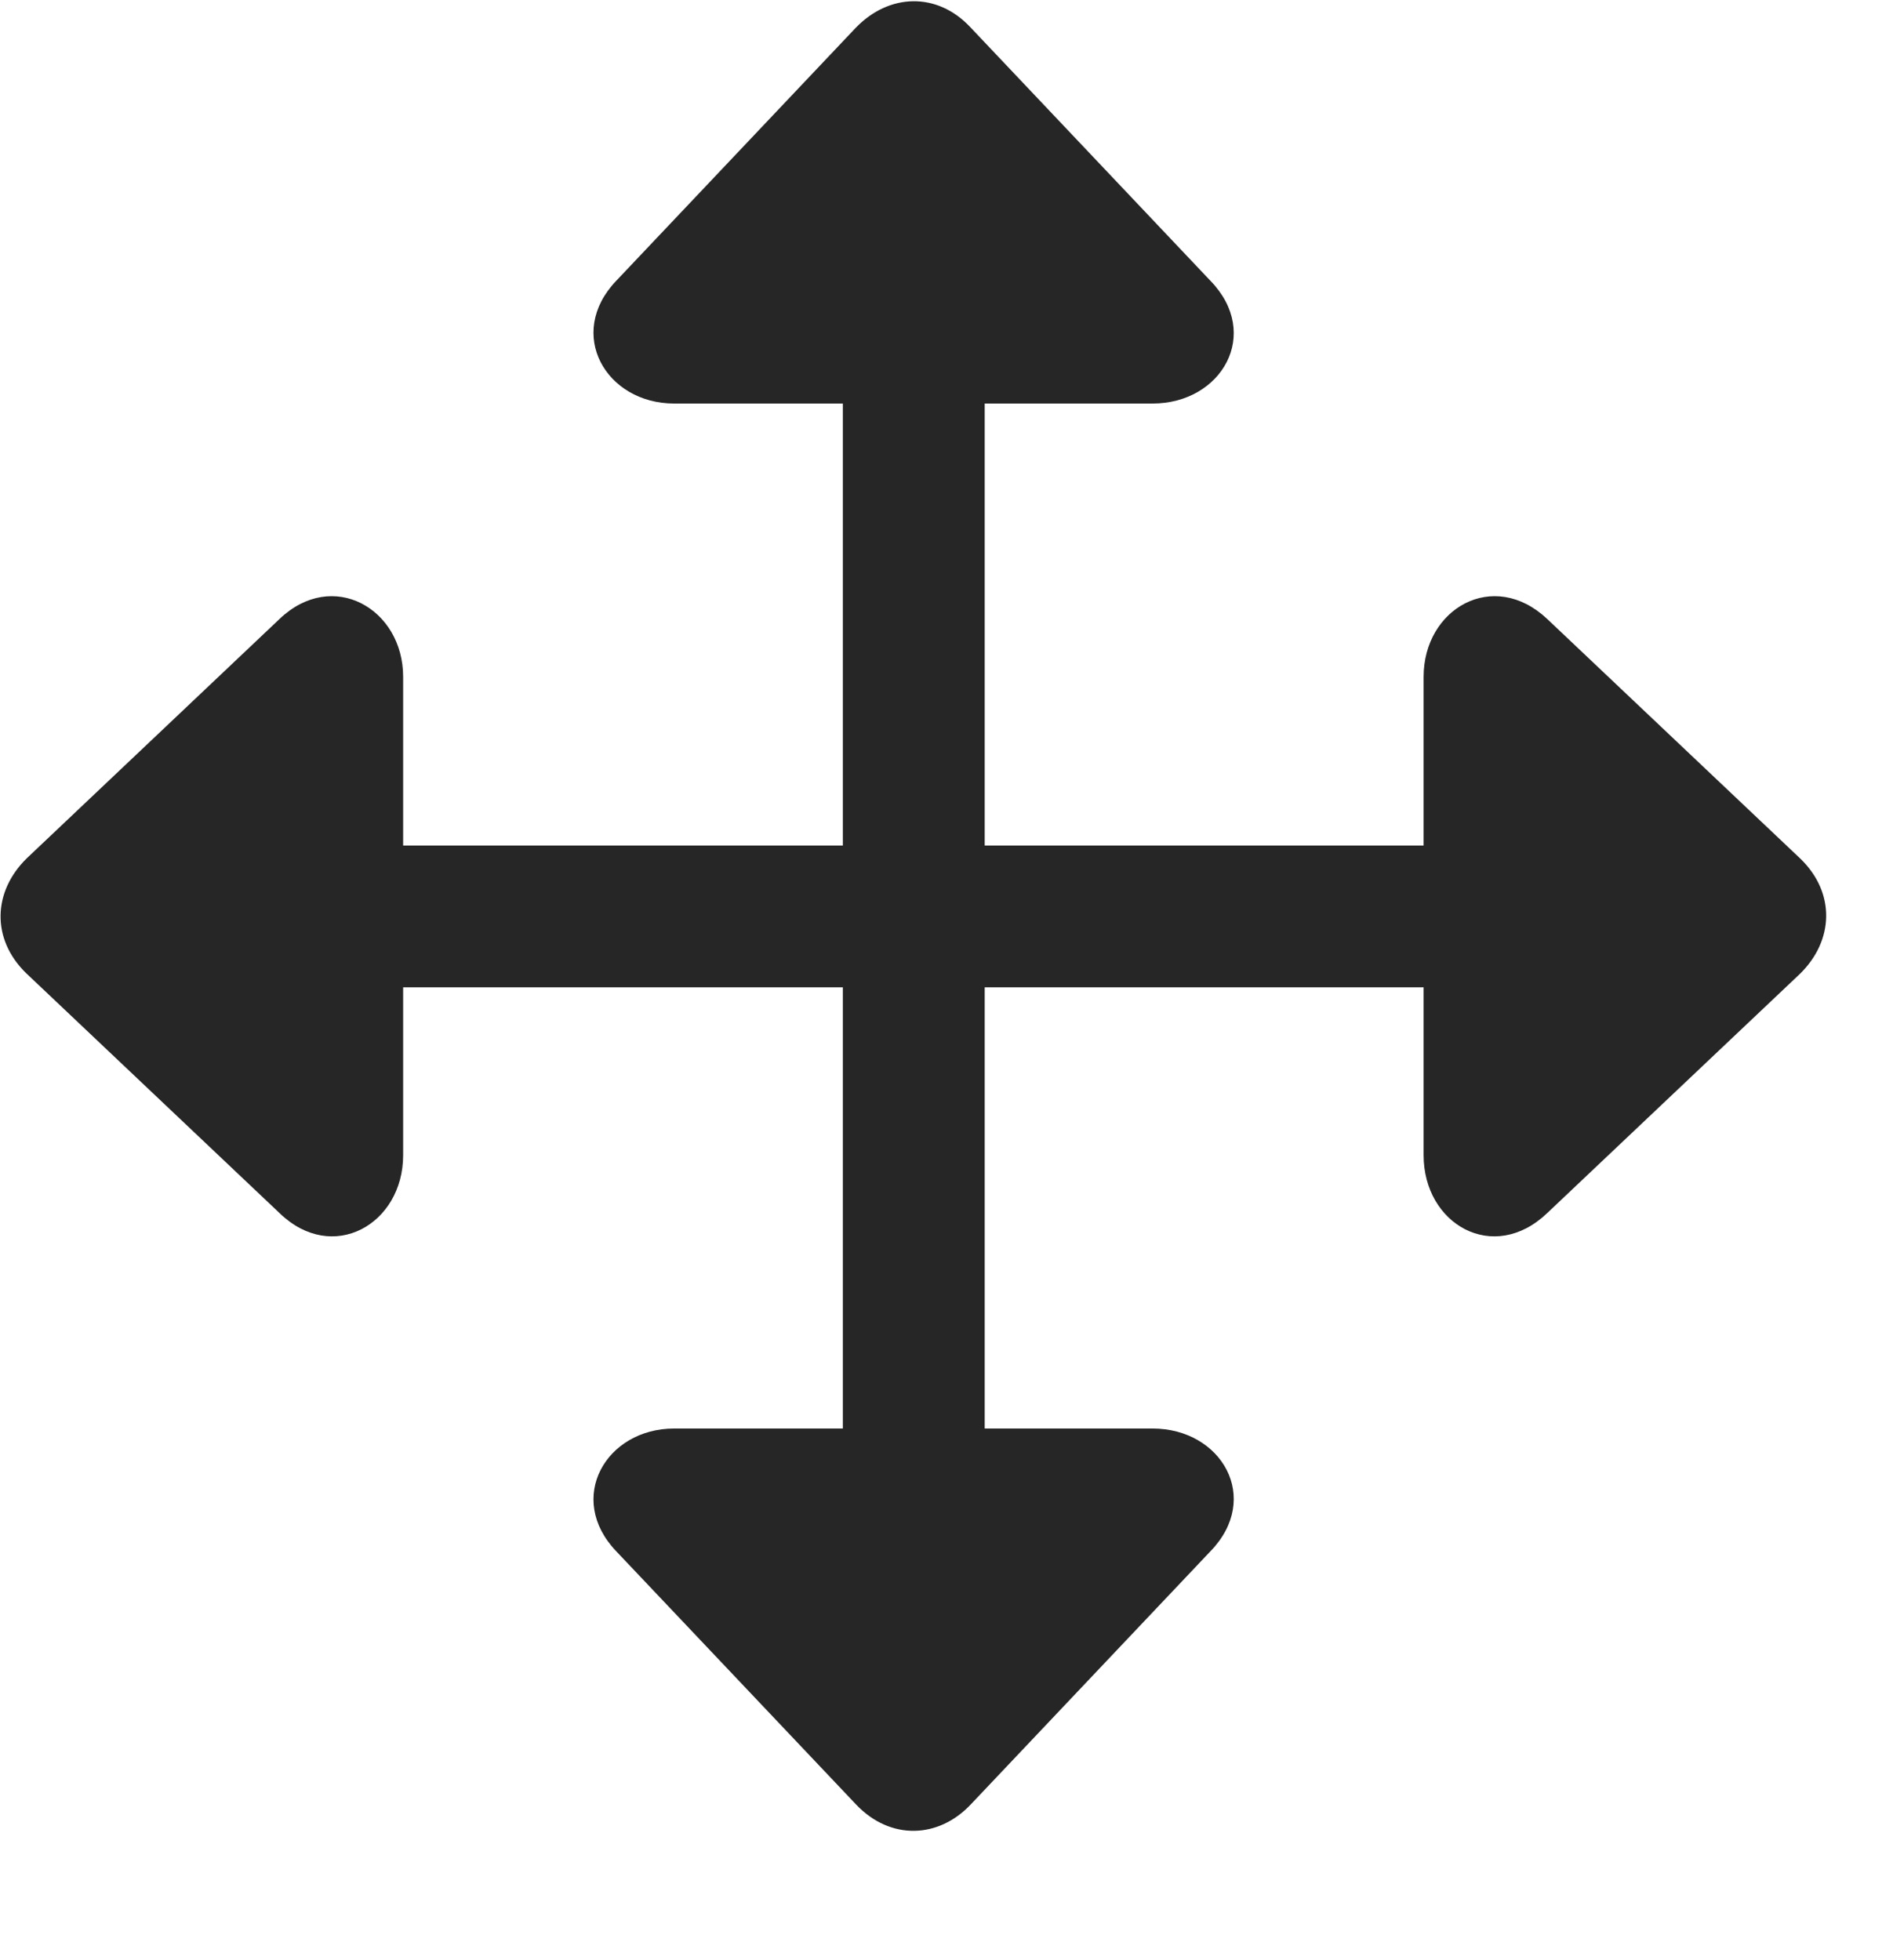 <svg width="28" height="29" viewBox="0 0 28 29" fill="currentColor" xmlns="http://www.w3.org/2000/svg">
<g clip-path="url(#clip0_2207_37456)">
<path d="M0.385 14.396L4.135 17.947C4.92 18.708 5.963 18.111 5.963 17.091V14.607H12.467V21.134H9.971C8.963 21.134 8.365 22.165 9.115 22.95L12.666 26.7C13.17 27.228 13.885 27.204 14.365 26.689L17.904 22.95C18.666 22.165 18.069 21.134 17.049 21.134H14.565V14.607H21.057V17.091C21.057 18.111 22.088 18.708 22.885 17.947L26.623 14.408C27.127 13.915 27.151 13.212 26.635 12.708L22.885 9.157C22.088 8.407 21.057 9.005 21.057 10.013V12.509H14.565V5.97H17.049C18.069 5.97 18.666 4.939 17.904 4.154L14.354 0.404C13.861 -0.124 13.147 -0.1 12.654 0.415L9.115 4.154C8.365 4.939 8.963 5.97 9.971 5.97H12.467V12.509H5.963V10.013C5.963 9.005 4.92 8.407 4.135 9.157L0.397 12.697C-0.107 13.189 -0.131 13.892 0.385 14.396Z" fill="currentColor" fill-opacity="0.85"/>
</g>
<defs>
<clipPath id="clip0_2207_37456">
<rect width="27.003" height="27.103" fill="currentColor" transform="translate(0.008 0.018)"/>
</clipPath>
</defs>
</svg>
